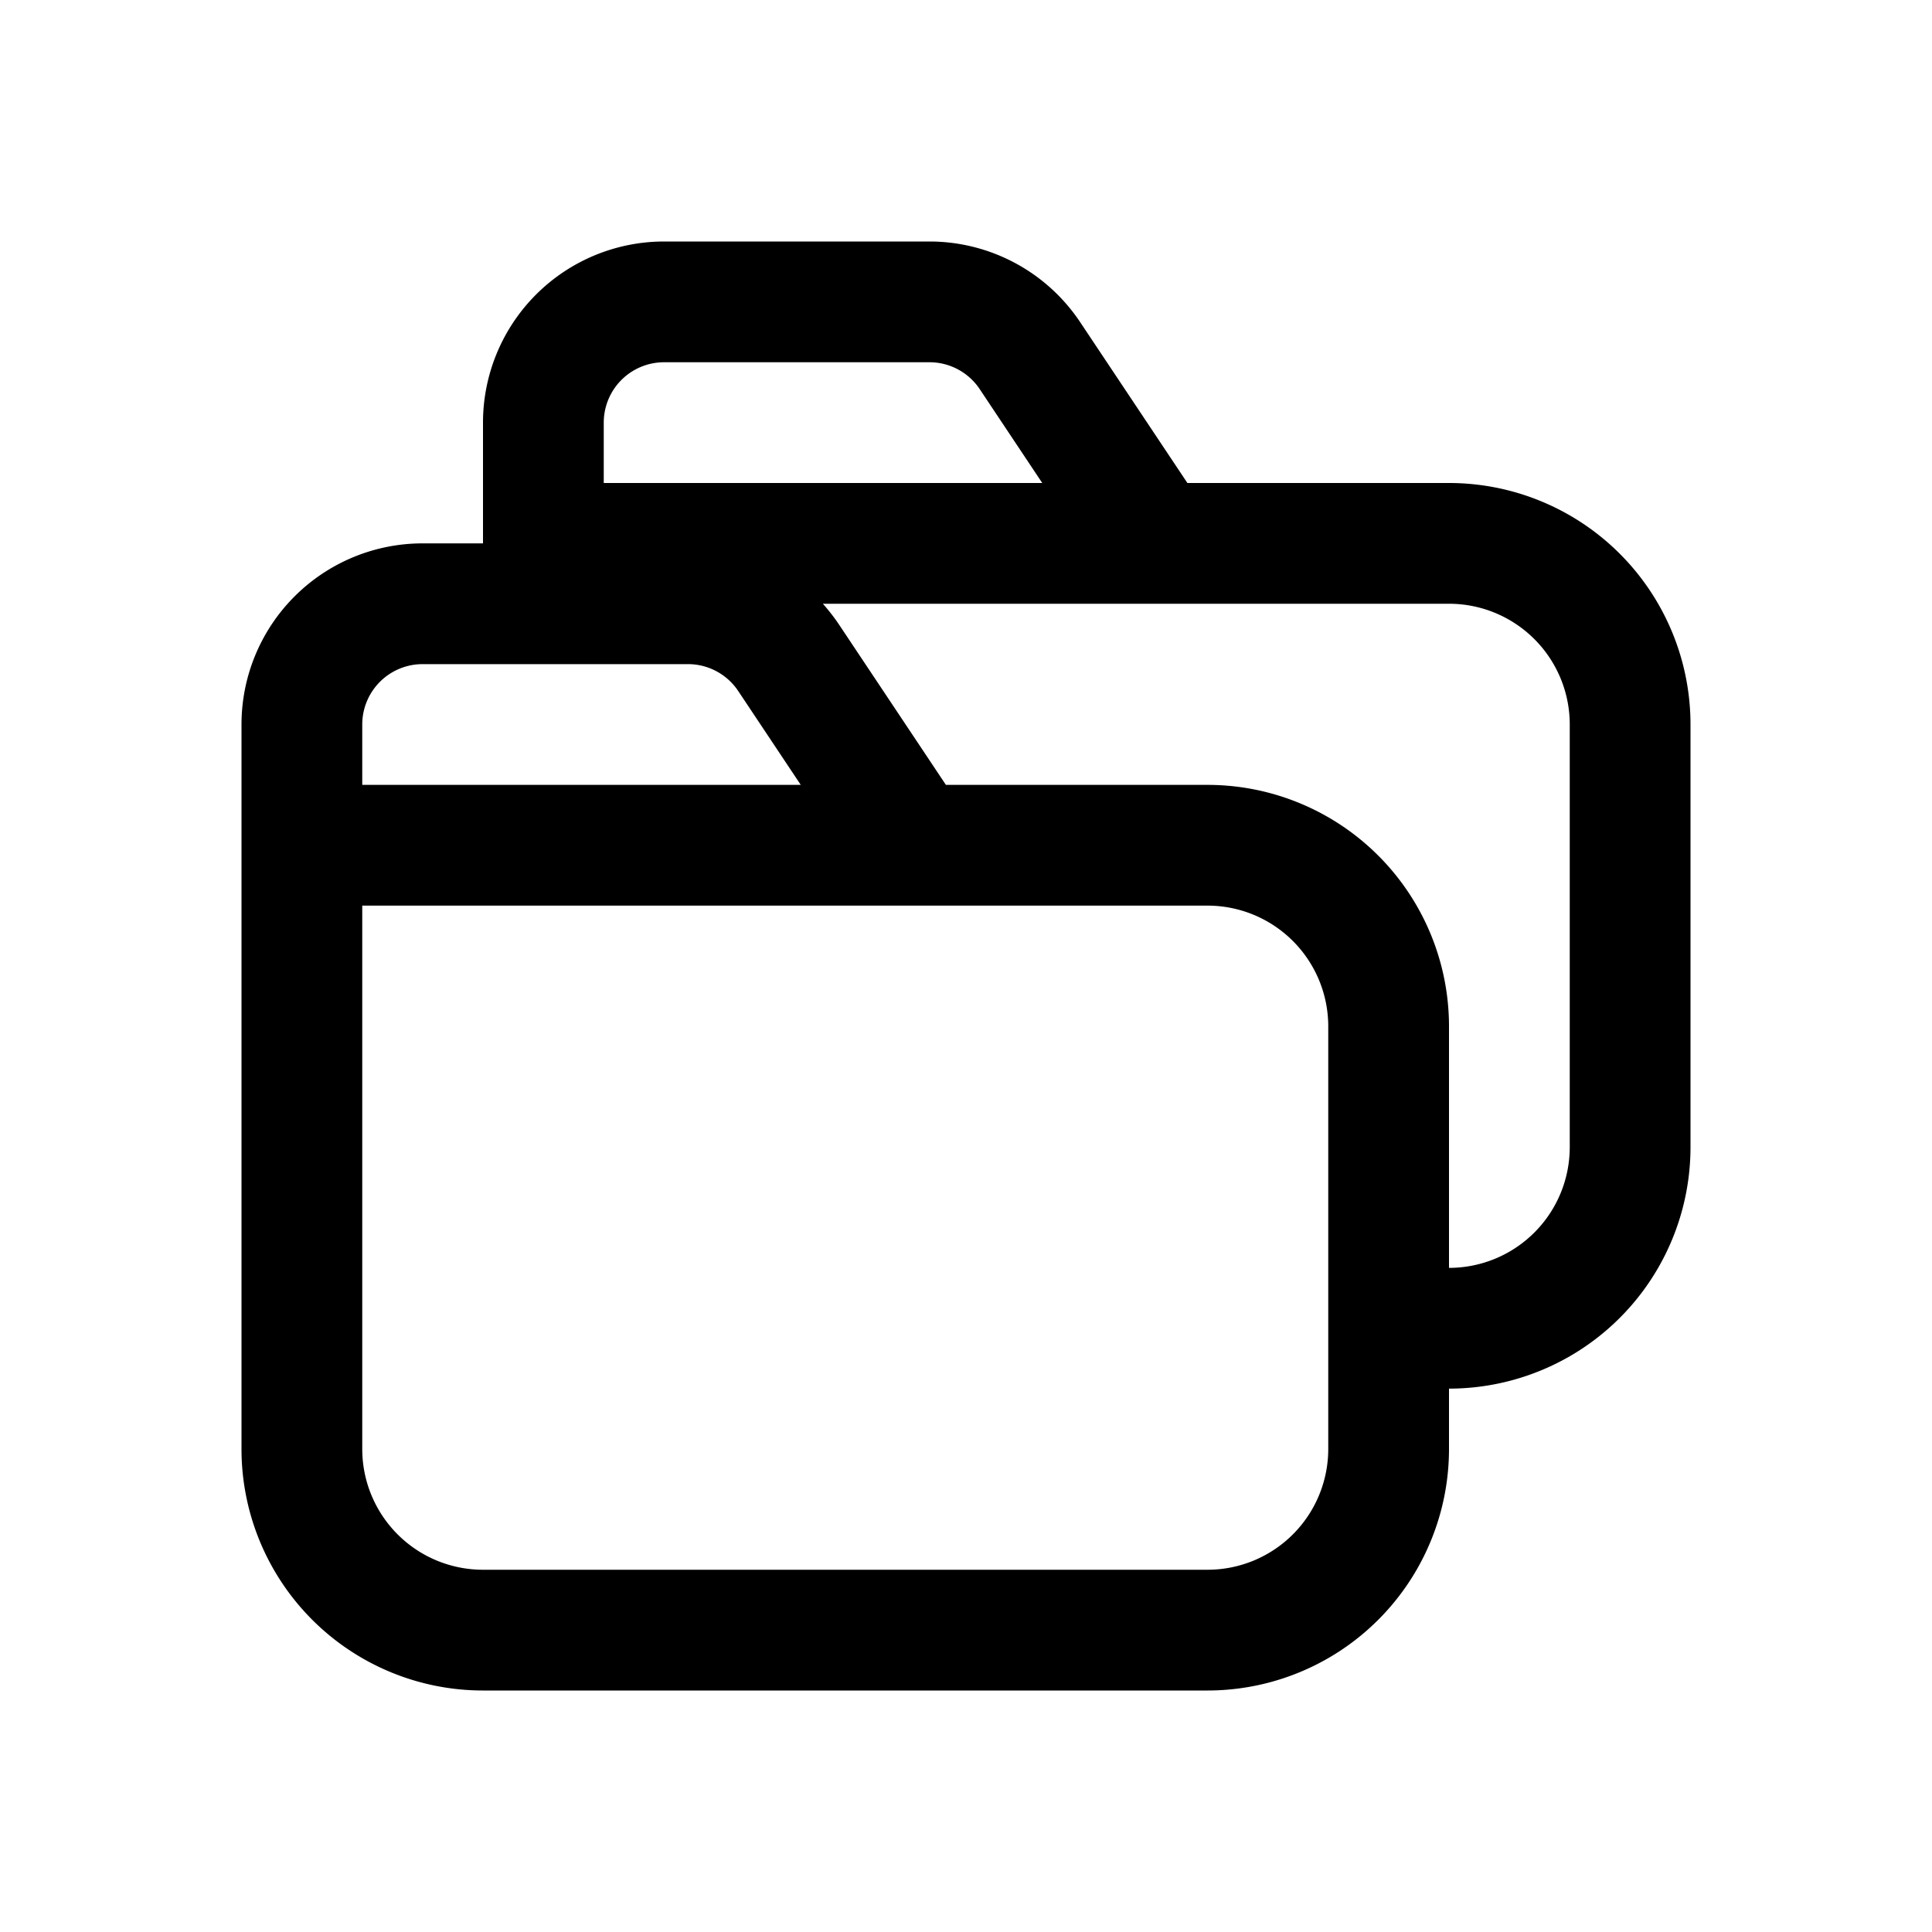 <svg xmlns="http://www.w3.org/2000/svg" width="32" height="32" viewBox="0 0 32 32"><path fill="currentColor" d="M15.395 4a3 3 0 012.496 1.336L19.667 8H24a4 4 0 014 4v7a4 4 0 01-4 4v1a4 4 0 01-4 4H8a4 4 0 01-4-4V12a3 3 0 013-3h1V7a3 3 0 013-3zM6 24a2 2 0 002 2h12a2 2 0 002-2v-7a2 2 0 00-2-2H6zm7.629-14q.141.158.262.336L15.667 13H20a4 4 0 014 4v4a2 2 0 002-2v-7a2 2 0 00-2-2zM7 11a1 1 0 00-1 1v1h7.263l-1.036-1.555a1 1 0 00-.832-.445zm4-5a1 1 0 00-1 1v1h7.263l-1.036-1.555A1 1 0 0015.395 6z"/></svg>